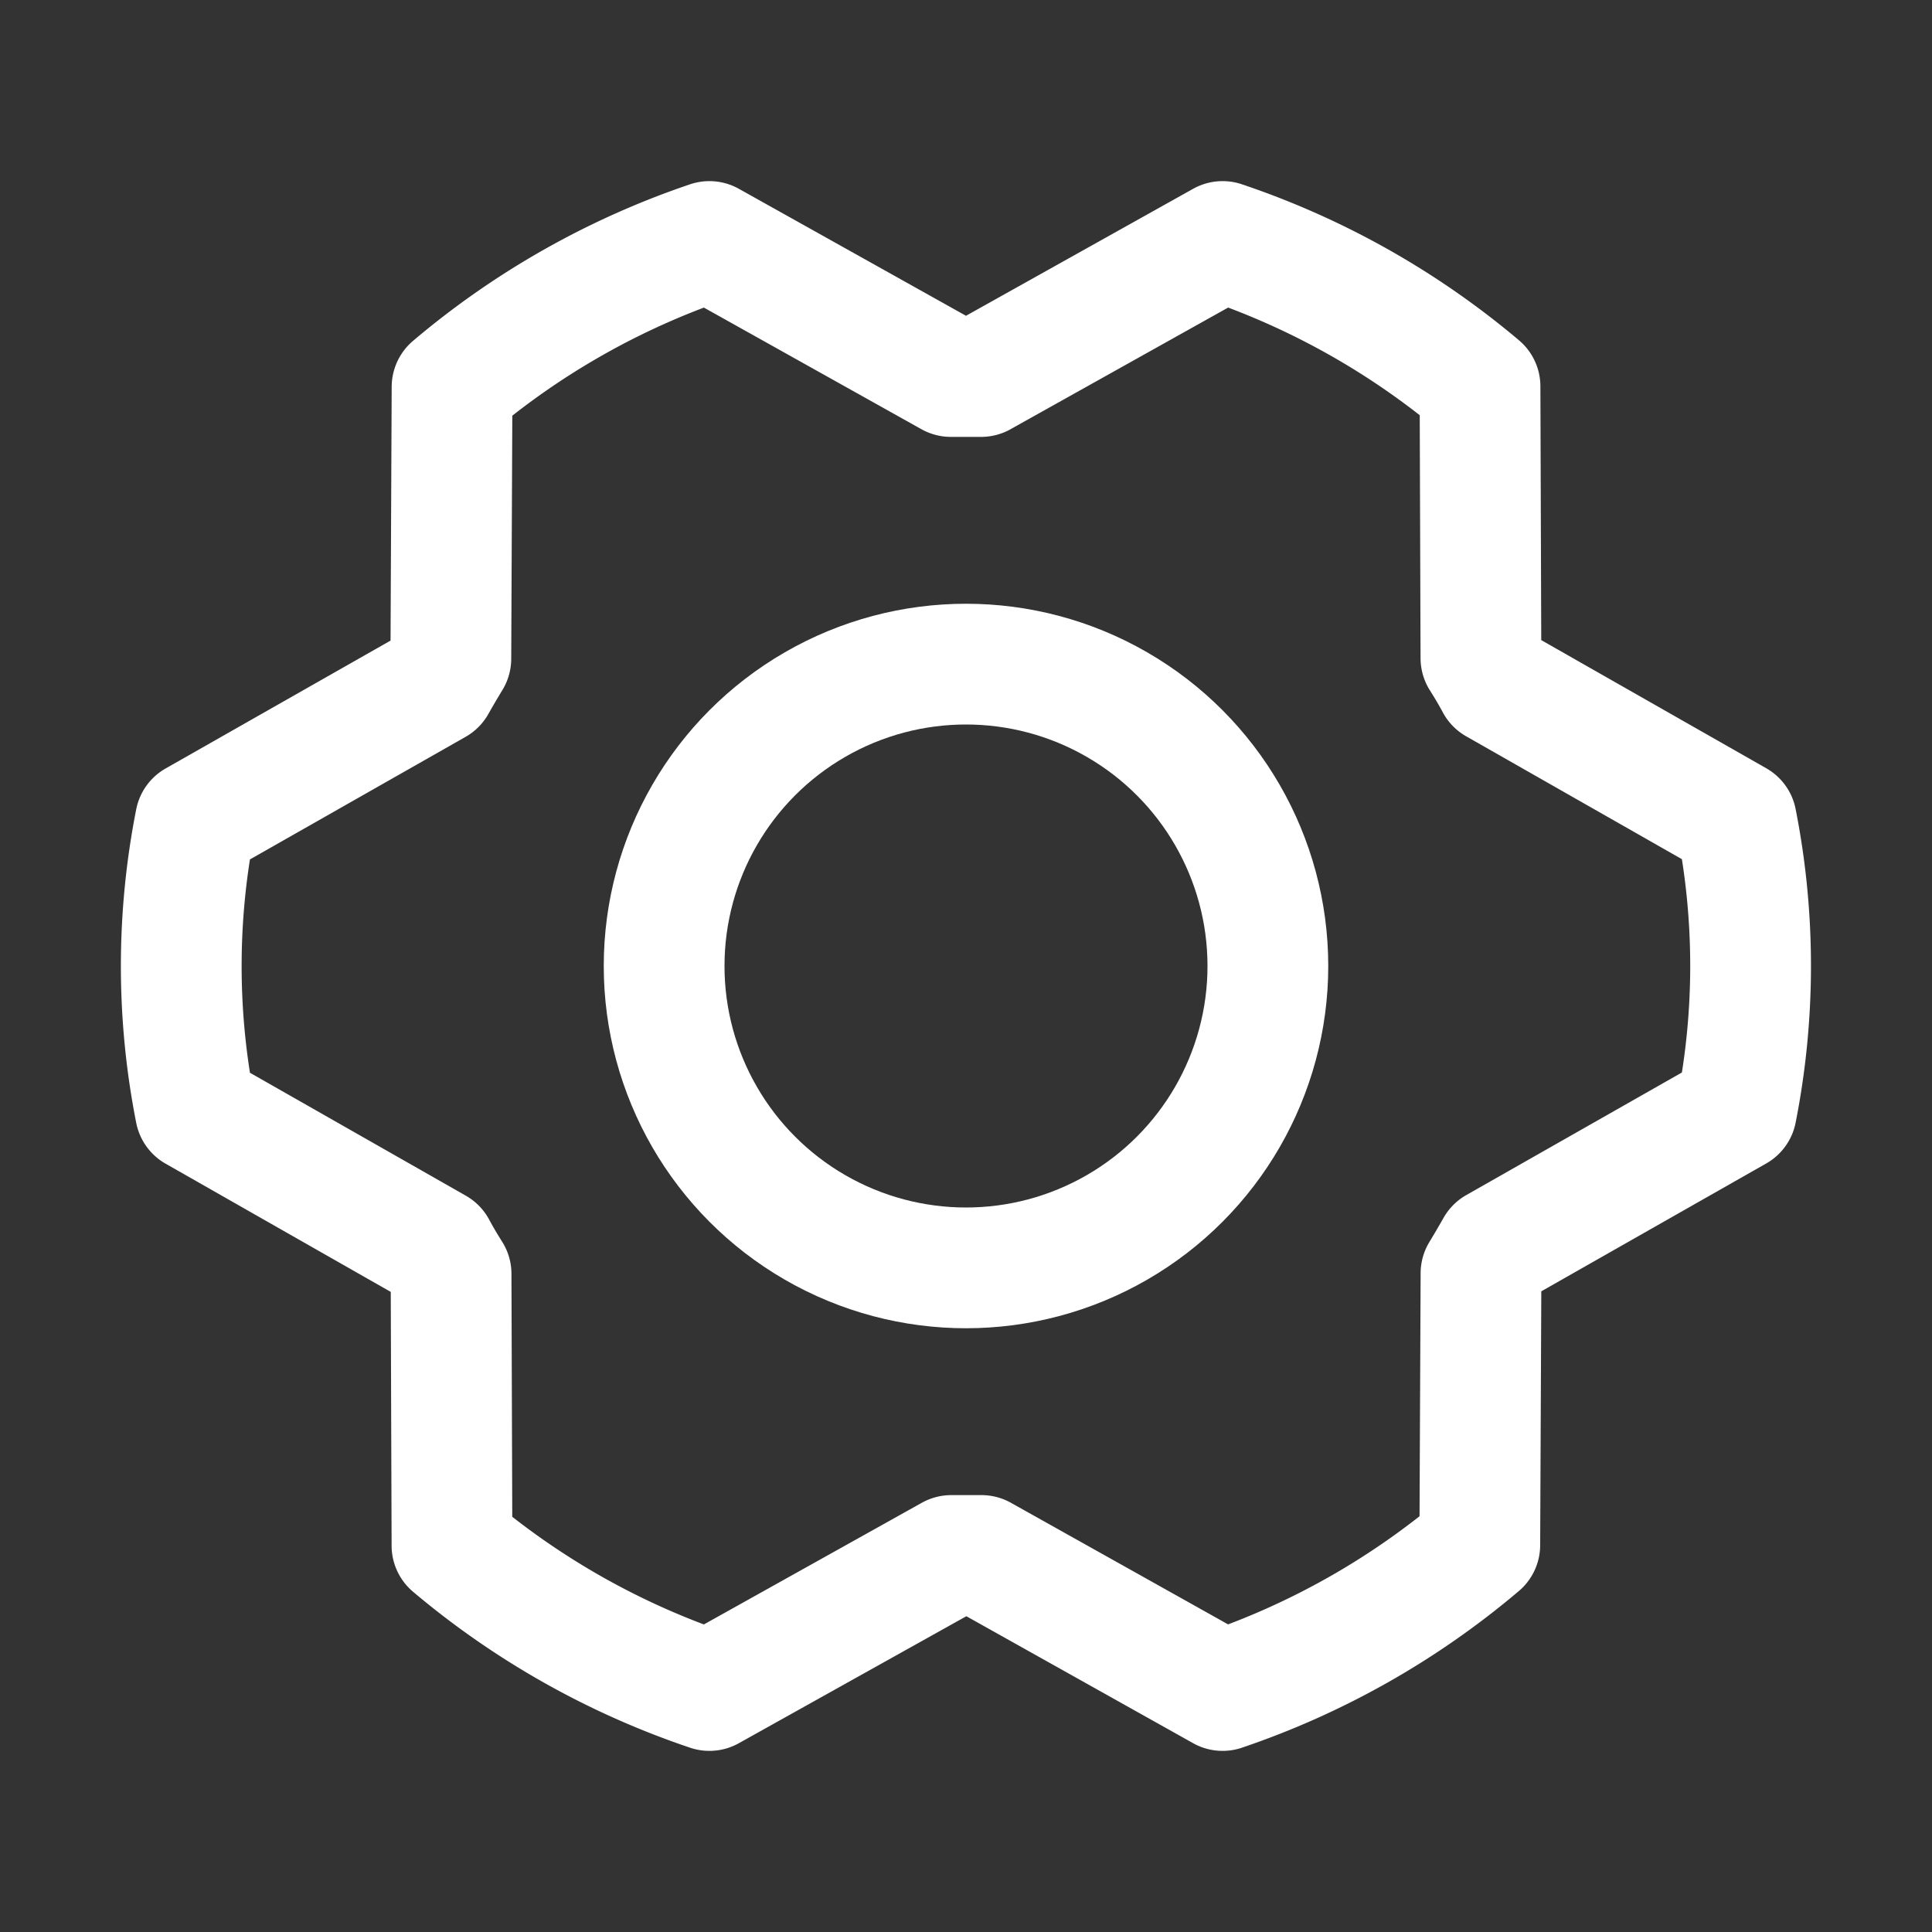 <svg xmlns="http://www.w3.org/2000/svg" viewBox="0 0 256 256" style="width: 20px; height: 20px; margin-right: 10px; fill: none; stroke: white;">
  <rect x="0" y="0" width="256" height="256" fill="#333333" stroke="none"/>
  <circle cx="128" cy="128" r="40" fill="none" stroke="white" stroke-linecap="round" stroke-linejoin="round" stroke-width="16"/>
  <path d="M130.05,206.11c-1.34,0-2.69,0-4,0L94,224a104.61,104.61,0,0,1-34.11-19.2l-.12-36c-.71-1.12-1.38-2.25-2-3.41L25.9,147.24a99.15,99.15,0,0,1,0-38.46l31.84-18.1c.65-1.15,1.32-2.29,2-3.41l.16-36A104.58,104.58,0,0,1,94,32l32,17.89c1.34,0,2.69,0,4,0L162,32a104.61,104.61,0,0,1,34.11,19.2l.12,36c.71,1.12,1.38,2.25,2,3.41l31.85,18.14a99.15,99.15,0,0,1,0,38.46l-31.84,18.1c-.65,1.15-1.32,2.29-2,3.41l-.16,36A104.58,104.58,0,0,1,162,224Z" fill="none" stroke="white" stroke-linecap="round" stroke-linejoin="round" stroke-width="16"/>
</svg>